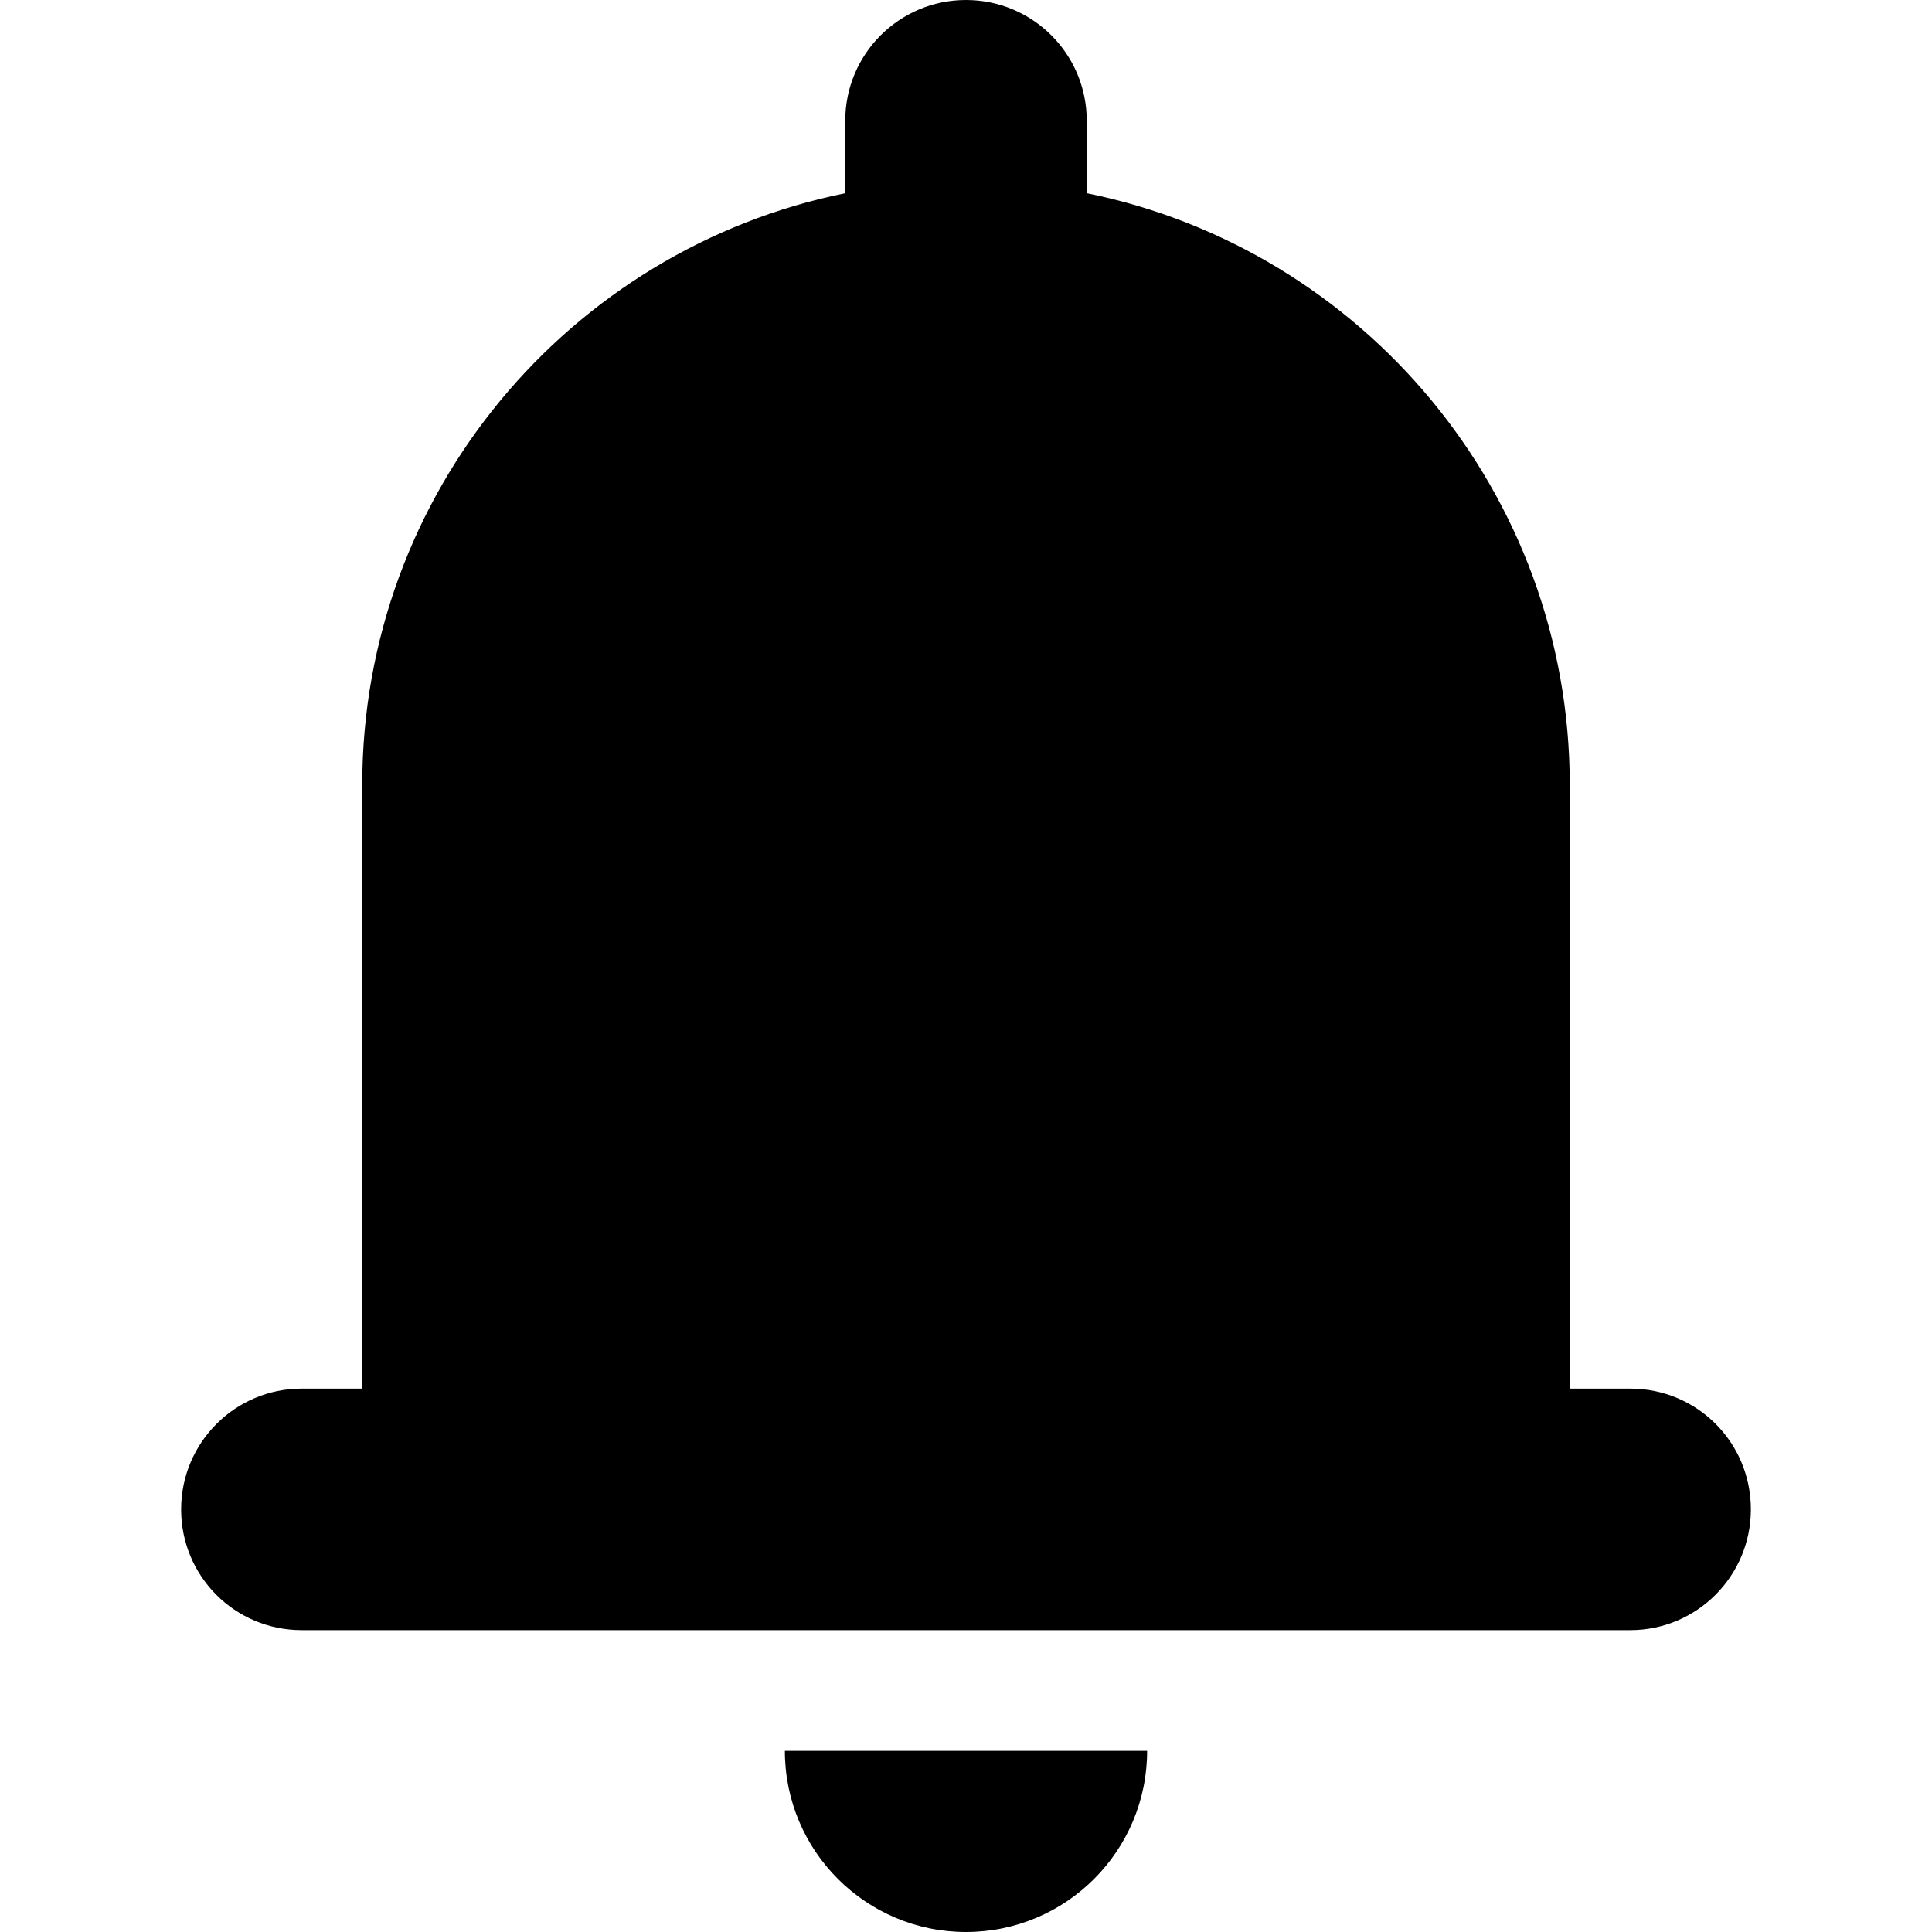 <svg t="1552306532144" class="icon" style="" viewBox="0 0 1024 1024" version="1.1" xmlns="http://www.w3.org/2000/svg" p-id="12739" xmlns:xlink="http://www.w3.org/1999/xlink" width="300" height="300"><defs><style type="text/css"></style></defs><path d="M192 736 192 416C192 261.184 301.952 132.064 448 102.4L448 64C448 28.64 476.64 0 512 0 547.36 0 576 28.64 576 64L576 102.4C722.048 132.064 832 261.184 832 416L832 736 864.096 736C899.392 736 928 764.416 928 800 928 835.36 899.36 864 864.096 864L159.904 864C124.608 864 96 835.584 96 800 96 764.64 124.64 736 159.904 736L192 736ZM608 928C608 981.024 565.024 1024 512 1024 458.976 1024 416 981.024 416 928L608 928Z" p-id="12740"></path></svg>